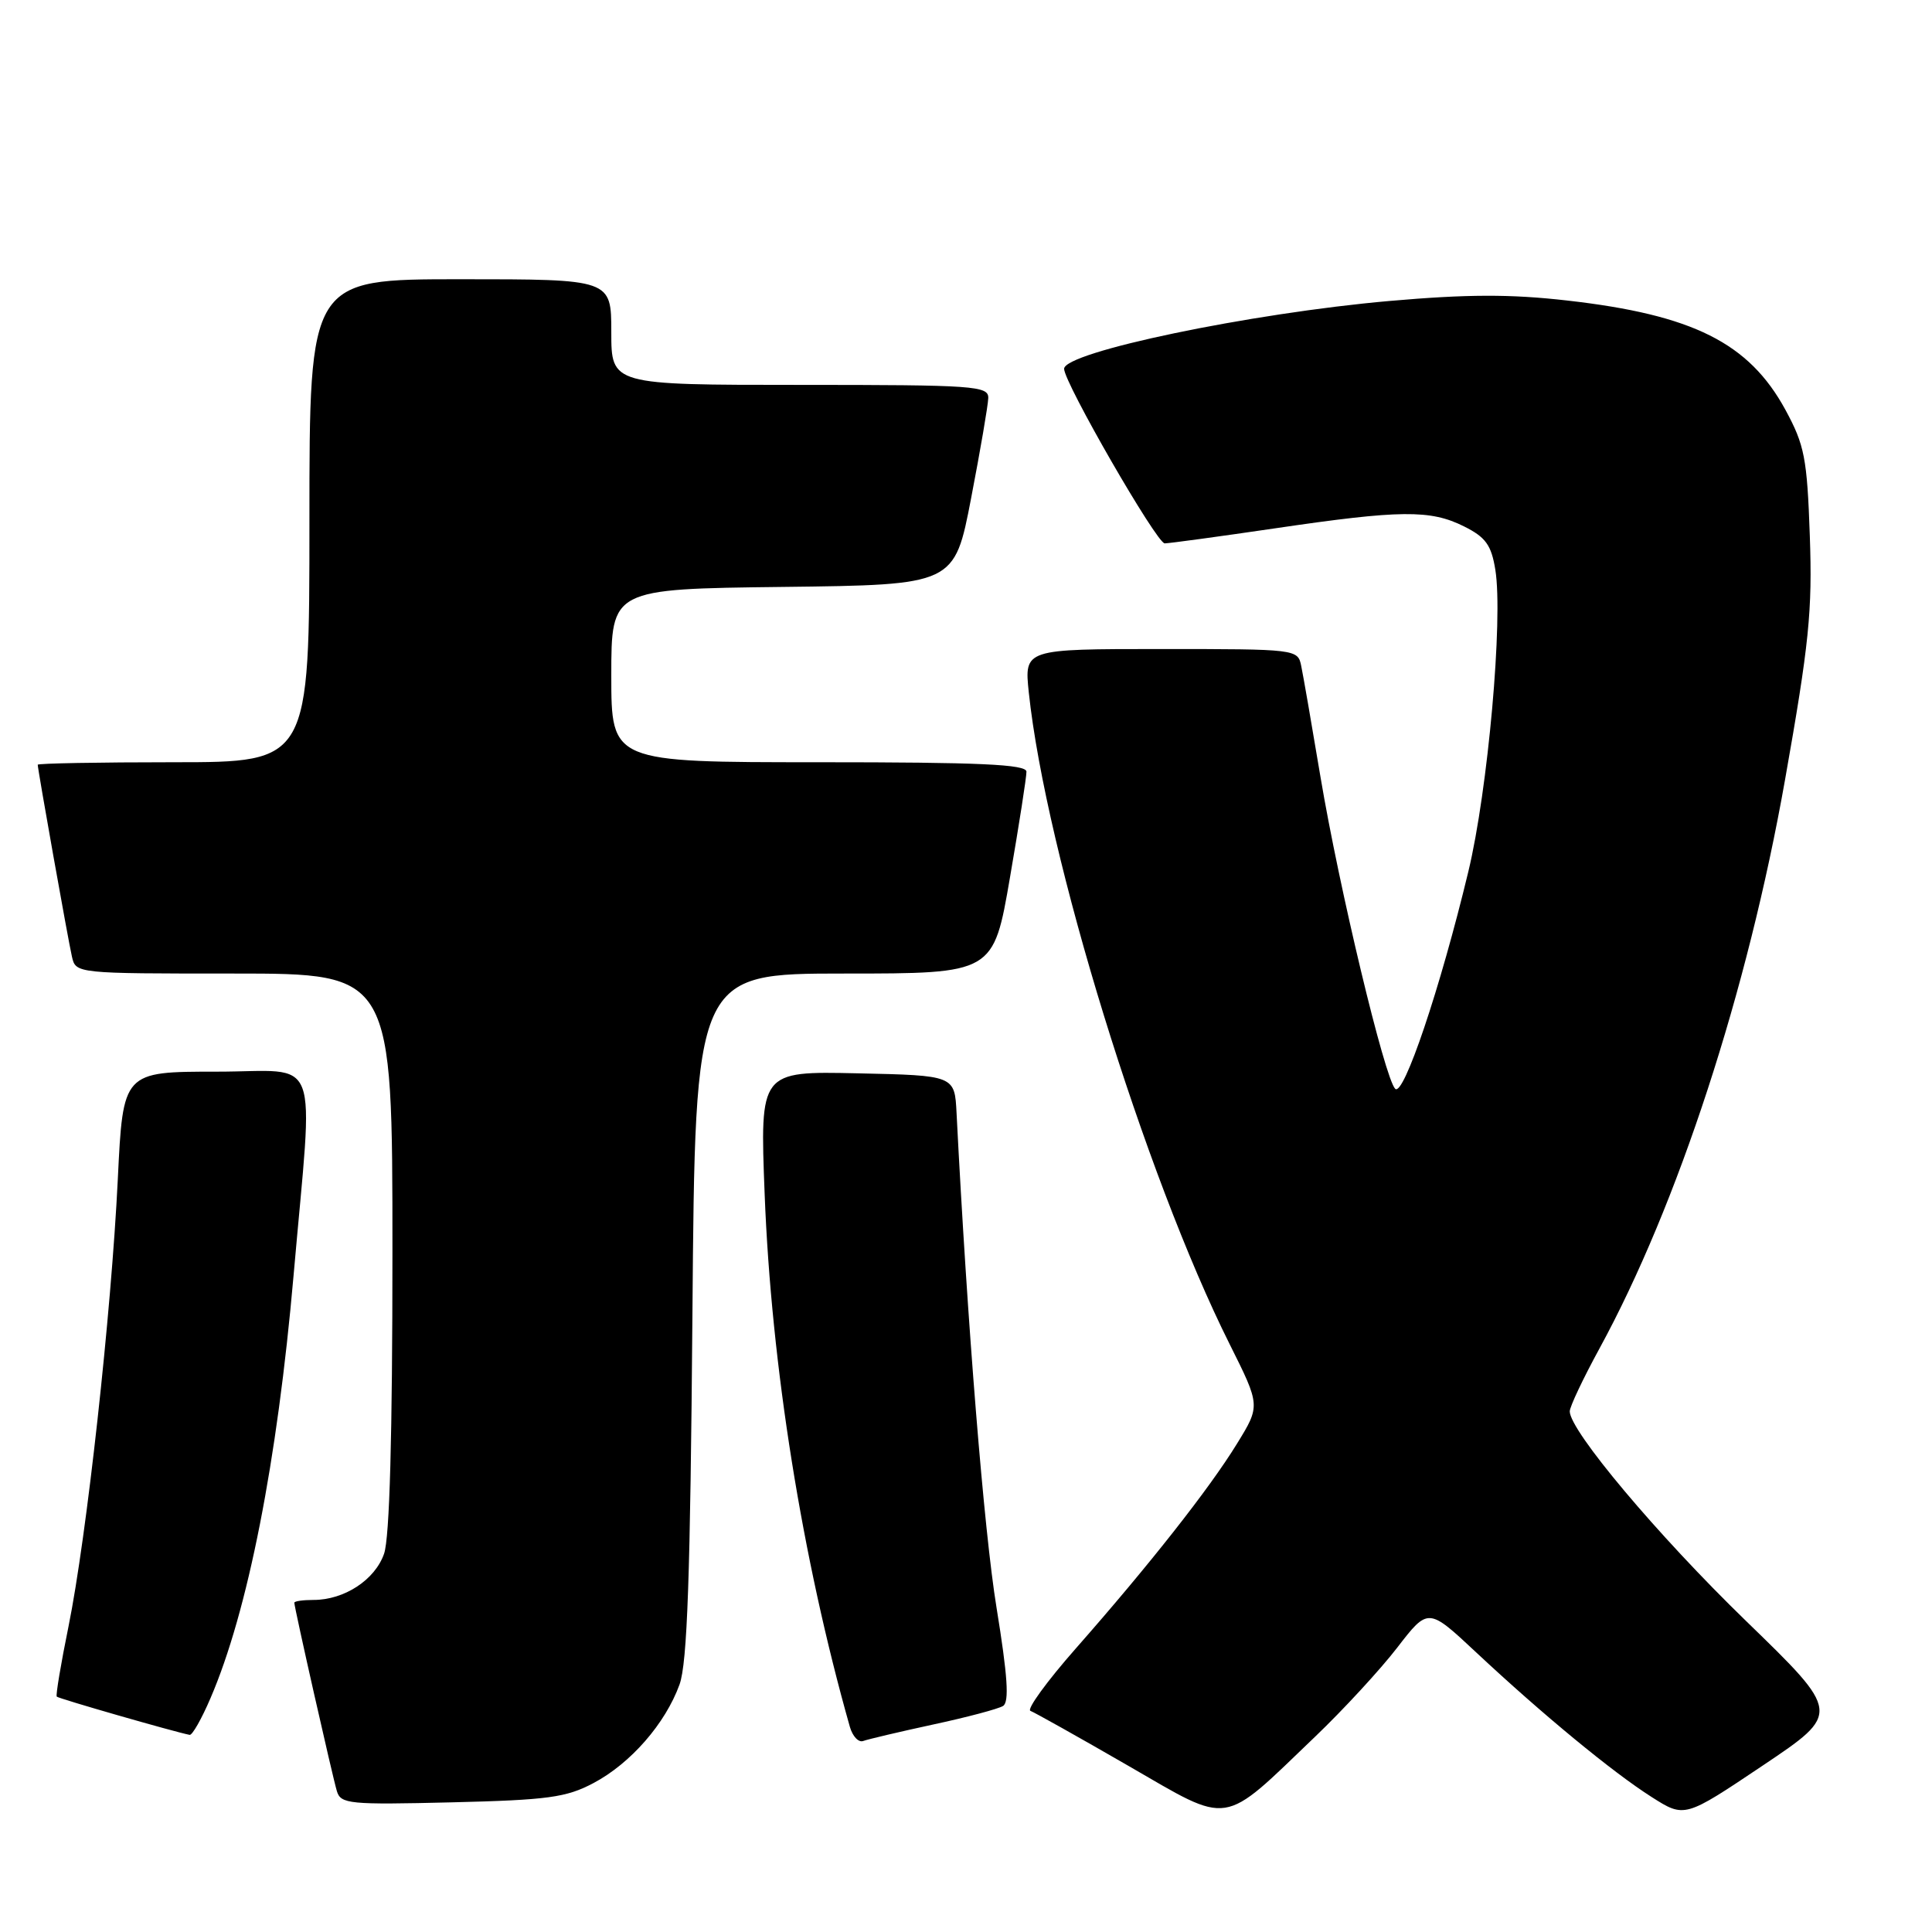 <?xml version="1.0" encoding="UTF-8" standalone="no"?>
<!DOCTYPE svg PUBLIC "-//W3C//DTD SVG 1.1//EN" "http://www.w3.org/Graphics/SVG/1.1/DTD/svg11.dtd" >
<svg xmlns="http://www.w3.org/2000/svg" xmlns:xlink="http://www.w3.org/1999/xlink" version="1.1" viewBox="0 0 256 256">
 <g >
 <path fill="currentColor"
d=" M 174.27 230.11 C 177.99 226.55 182.89 221.24 185.14 218.32 C 189.24 213.00 189.24 213.00 195.60 218.95 C 204.39 227.17 213.68 234.83 218.86 238.12 C 223.22 240.89 223.22 240.89 233.58 233.94 C 243.94 226.99 243.94 226.99 231.32 214.75 C 219.60 203.38 208.00 189.57 208.00 187.01 C 208.00 186.40 209.77 182.66 211.93 178.70 C 222.32 159.65 231.57 131.33 236.52 103.36 C 239.72 85.28 240.16 80.97 239.81 71.00 C 239.45 60.68 239.11 58.97 236.57 54.29 C 231.74 45.43 224.31 41.71 207.65 39.82 C 200.14 38.96 194.40 38.98 184.11 39.88 C 165.68 41.50 141.00 46.65 141.00 48.87 C 141.00 50.71 153.27 72.00 154.33 72.00 C 154.97 71.99 161.57 71.09 169.00 70.00 C 185.58 67.56 189.53 67.52 193.99 69.75 C 196.86 71.18 197.61 72.22 198.14 75.50 C 199.19 81.99 197.16 104.71 194.56 115.50 C 190.84 130.97 185.98 145.38 184.87 144.27 C 183.48 142.88 177.44 117.65 174.98 103.00 C 173.83 96.12 172.68 89.49 172.42 88.25 C 171.97 86.02 171.83 86.00 153.84 86.00 C 135.72 86.00 135.72 86.00 136.32 91.75 C 138.58 113.10 151.69 155.63 162.94 178.12 C 167.01 186.26 167.01 186.26 163.90 191.31 C 160.24 197.27 152.27 207.39 142.55 218.43 C 138.71 222.79 136.01 226.51 136.54 226.70 C 137.07 226.90 142.88 230.15 149.46 233.95 C 163.26 241.91 161.70 242.15 174.27 230.11 Z  M 78.65 236.26 C 83.56 233.66 88.16 228.39 90.04 223.21 C 91.07 220.37 91.47 208.95 91.75 174.25 C 92.11 129.00 92.11 129.00 111.88 129.00 C 131.64 129.00 131.64 129.00 133.83 116.25 C 135.04 109.24 136.02 102.94 136.01 102.25 C 136.00 101.28 129.83 101.00 108.50 101.00 C 81.00 101.00 81.00 101.00 81.00 89.52 C 81.00 78.04 81.00 78.04 103.74 77.77 C 126.47 77.50 126.47 77.50 128.68 66.00 C 129.90 59.67 130.92 53.71 130.95 52.75 C 131.00 51.13 129.16 51.00 106.00 51.00 C 81.00 51.00 81.00 51.00 81.00 44.00 C 81.00 37.00 81.00 37.00 61.00 37.00 C 41.00 37.00 41.00 37.00 41.00 69.00 C 41.00 101.00 41.00 101.00 23.00 101.00 C 13.10 101.00 5.00 101.15 5.00 101.33 C 5.00 101.95 9.02 124.52 9.53 126.75 C 10.04 129.00 10.08 129.00 31.02 129.00 C 52.00 129.00 52.00 129.00 52.00 165.85 C 52.00 190.24 51.63 203.78 50.89 205.88 C 49.69 209.34 45.62 212.00 41.55 212.00 C 40.15 212.00 39.00 212.16 39.00 212.37 C 39.00 213.01 44.06 235.42 44.64 237.34 C 45.15 239.04 46.31 239.15 59.85 238.82 C 72.60 238.51 75.04 238.18 78.65 236.26 Z  M 123.63 228.51 C 128.11 227.55 132.28 226.44 132.91 226.05 C 133.75 225.53 133.52 222.08 132.04 212.99 C 130.39 202.87 128.17 175.42 126.75 147.50 C 126.50 142.50 126.50 142.50 113.60 142.22 C 100.69 141.94 100.69 141.94 101.32 158.22 C 102.20 180.97 106.29 206.51 112.61 228.81 C 112.97 230.08 113.77 230.92 114.38 230.69 C 115.00 230.46 119.16 229.48 123.63 228.51 Z  M 27.89 225.02 C 32.84 213.54 36.74 193.67 38.90 169.00 C 41.54 138.80 42.74 142.00 28.73 142.00 C 16.30 142.00 16.30 142.00 15.61 156.25 C 14.74 174.09 11.48 203.65 9.08 215.50 C 8.07 220.45 7.37 224.64 7.52 224.81 C 7.74 225.07 23.09 229.48 25.13 229.88 C 25.47 229.95 26.72 227.76 27.89 225.02 Z "/>
</g>
</svg>